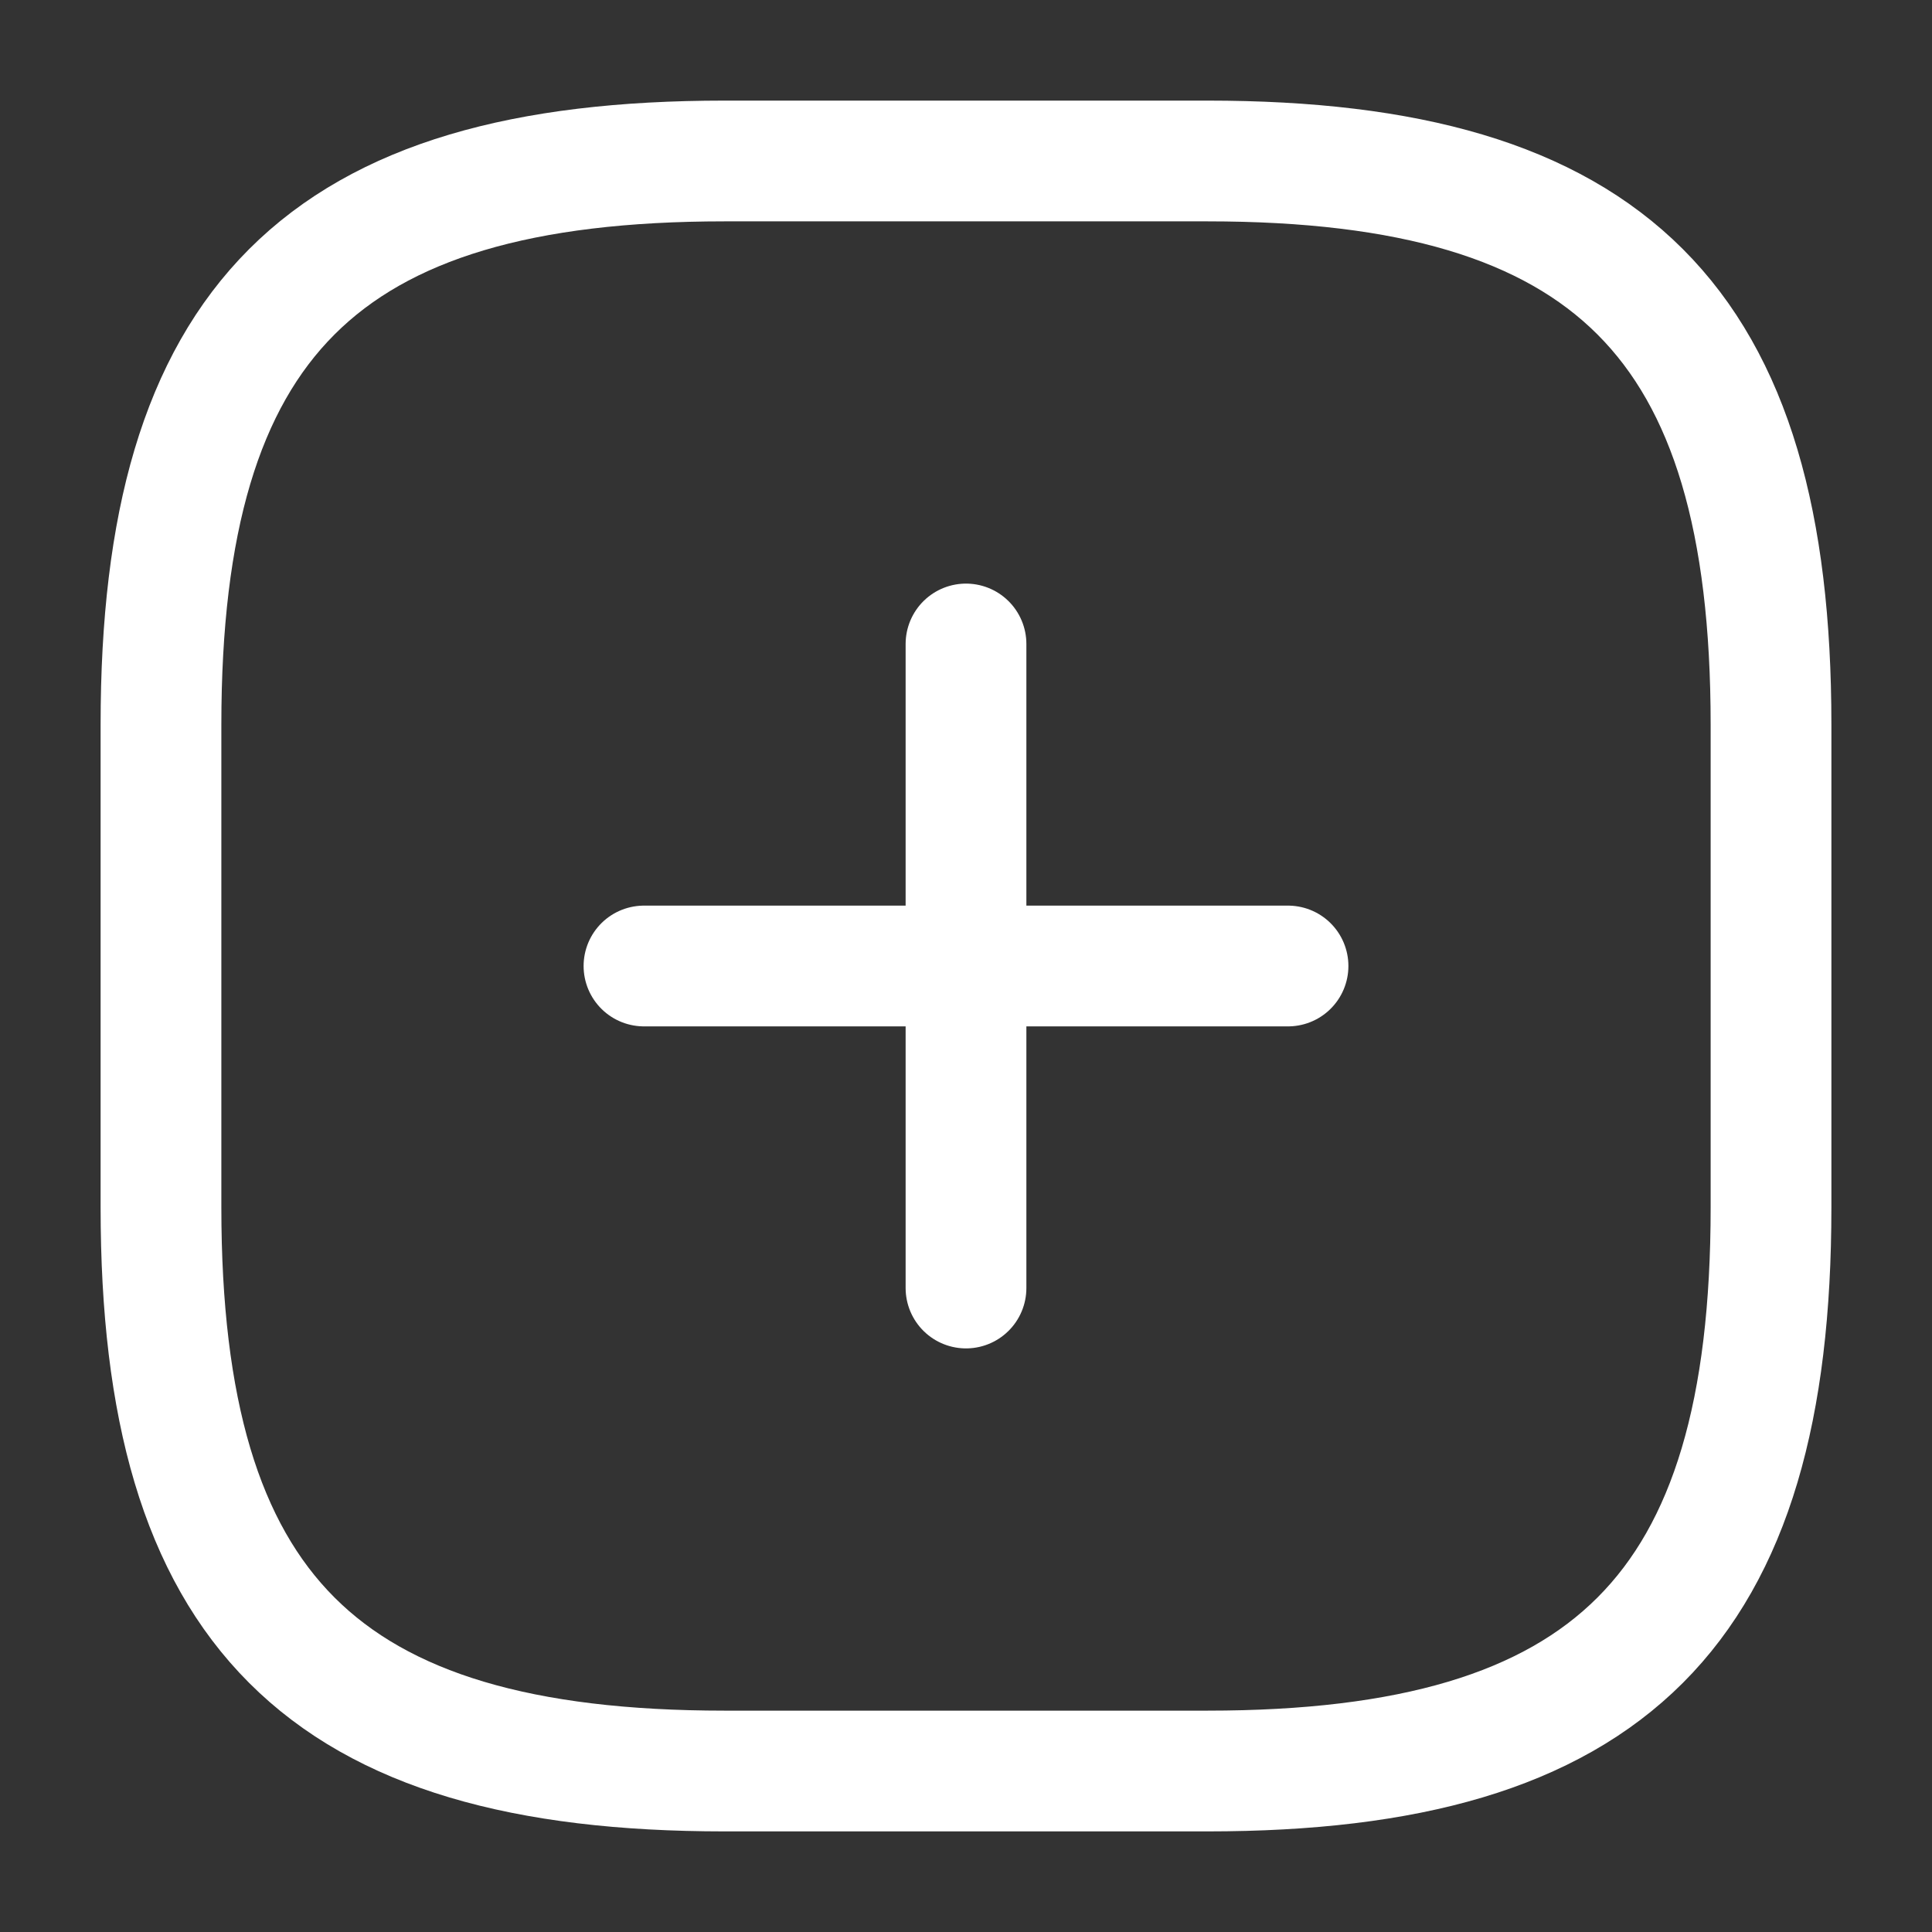 <svg width="28" height="28" viewBox="0 0 28 28" fill="none" xmlns="http://www.w3.org/2000/svg">
<rect x="0" y="0" width="28" height="28" fill="#333333" stroke="none"/>
<path d="M9.333 14H18.667" stroke="white" stroke-width="1.75" stroke-linecap="round" stroke-linejoin="round"/>
<path d="M14 18.667V9.333" stroke="white" stroke-width="1.75" stroke-linecap="round" stroke-linejoin="round"/>
<path d="M10.5 25.667H17.5C23.333 25.667 25.667 23.333 25.667 17.5V10.5C25.667 4.667 23.333 2.333 17.5 2.333H10.5C4.667 2.333 2.333 4.667 2.333 10.5V17.5C2.333 23.333 4.667 25.667 10.5 25.667Z" stroke="white" stroke-width="1.75" stroke-linecap="round" stroke-linejoin="round"/>
</svg>
